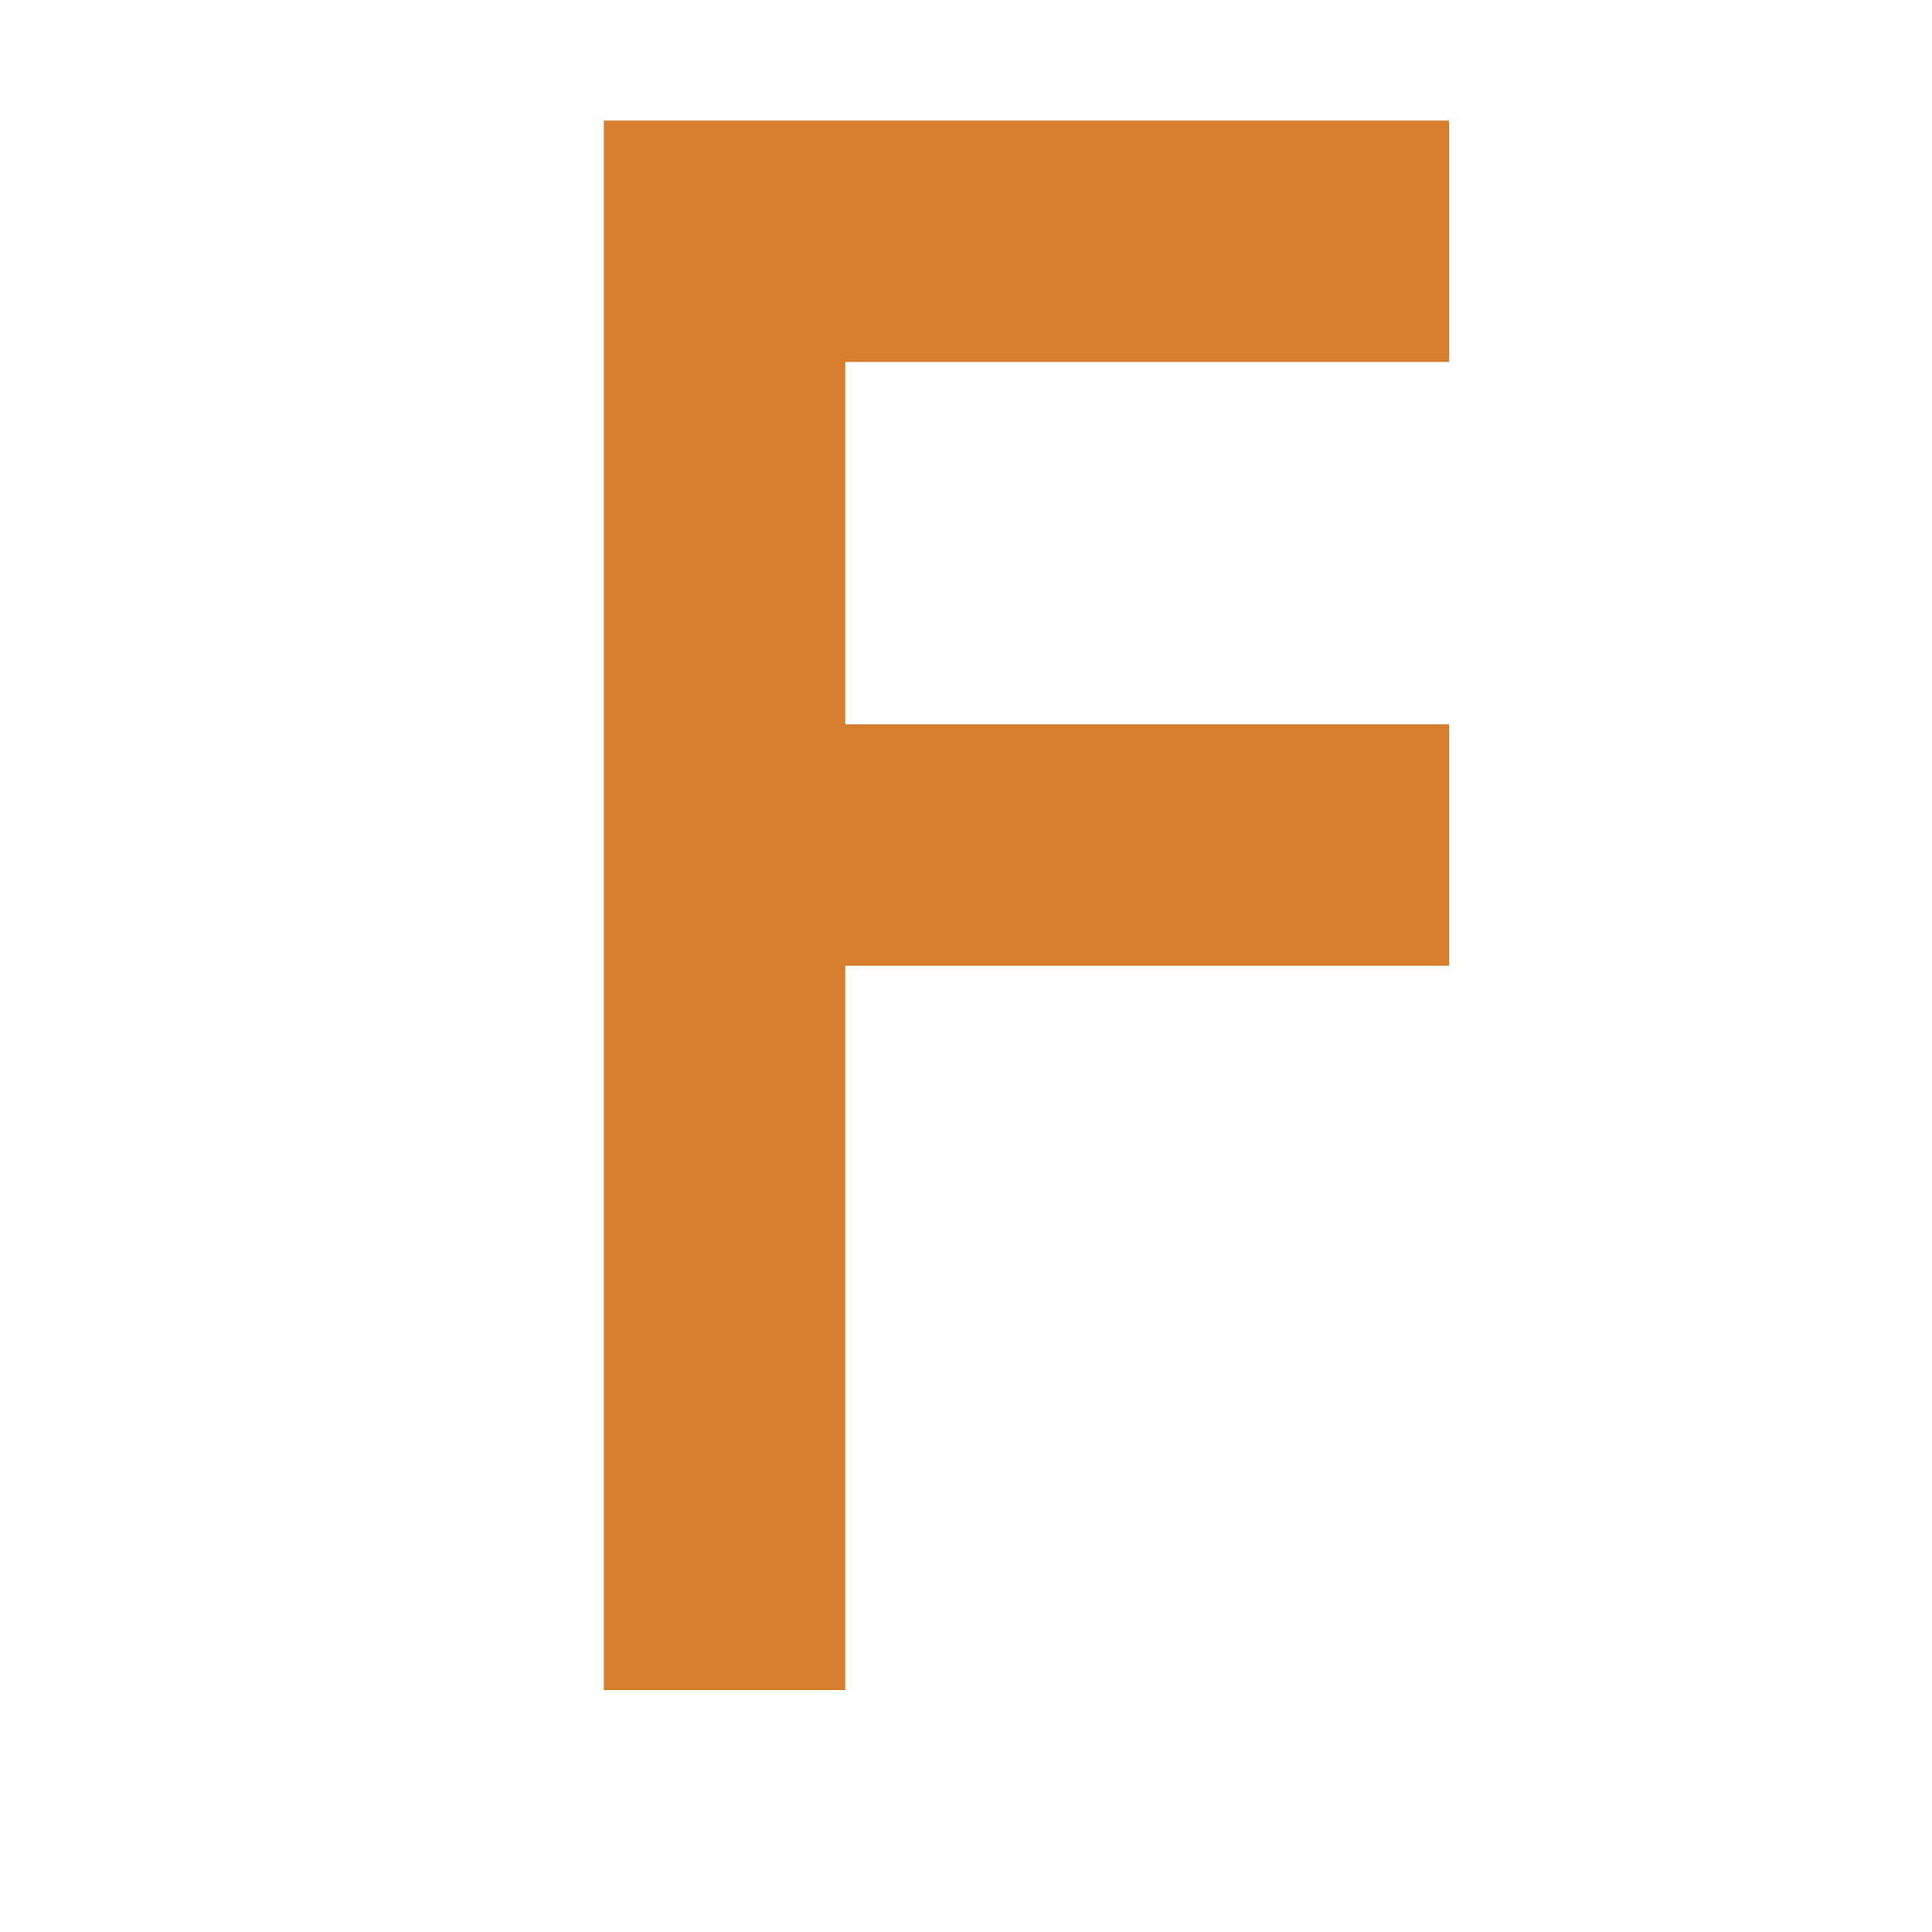 <?xml version="1.0" encoding="UTF-8" standalone="no"?>
<svg
   xmlns:dc="http://purl.org/dc/elements/1.1/"
   xmlns:cc="http://creativecommons.org/ns#"
   xmlns:rdf="http://www.w3.org/1999/02/22-rdf-syntax-ns#"
   xmlns:svg="http://www.w3.org/2000/svg"
   xmlns="http://www.w3.org/2000/svg"
   id="svg993"
   version="1.1"
   viewBox="0 0 4.233 4.233"
   height="4.233mm"
   width="4.233mm">
  <defs
     id="defs987" />
  <g
     transform="translate(145.197,-25.625)"
     id="layer1">
    <path
       id="path1548"
       d="m -143.874,25.889 h 1.852 v 0.529 h -1.323 v 0.794 h 1.323 v 0.529 h -1.323 v 1.587 h -0.529 z"
       style="fill:#d67e2e;fill-opacity:1;stroke:none;stroke-width:0.265px;stroke-linecap:butt;stroke-linejoin:miter;stroke-opacity:1" />
  </g>
</svg>
